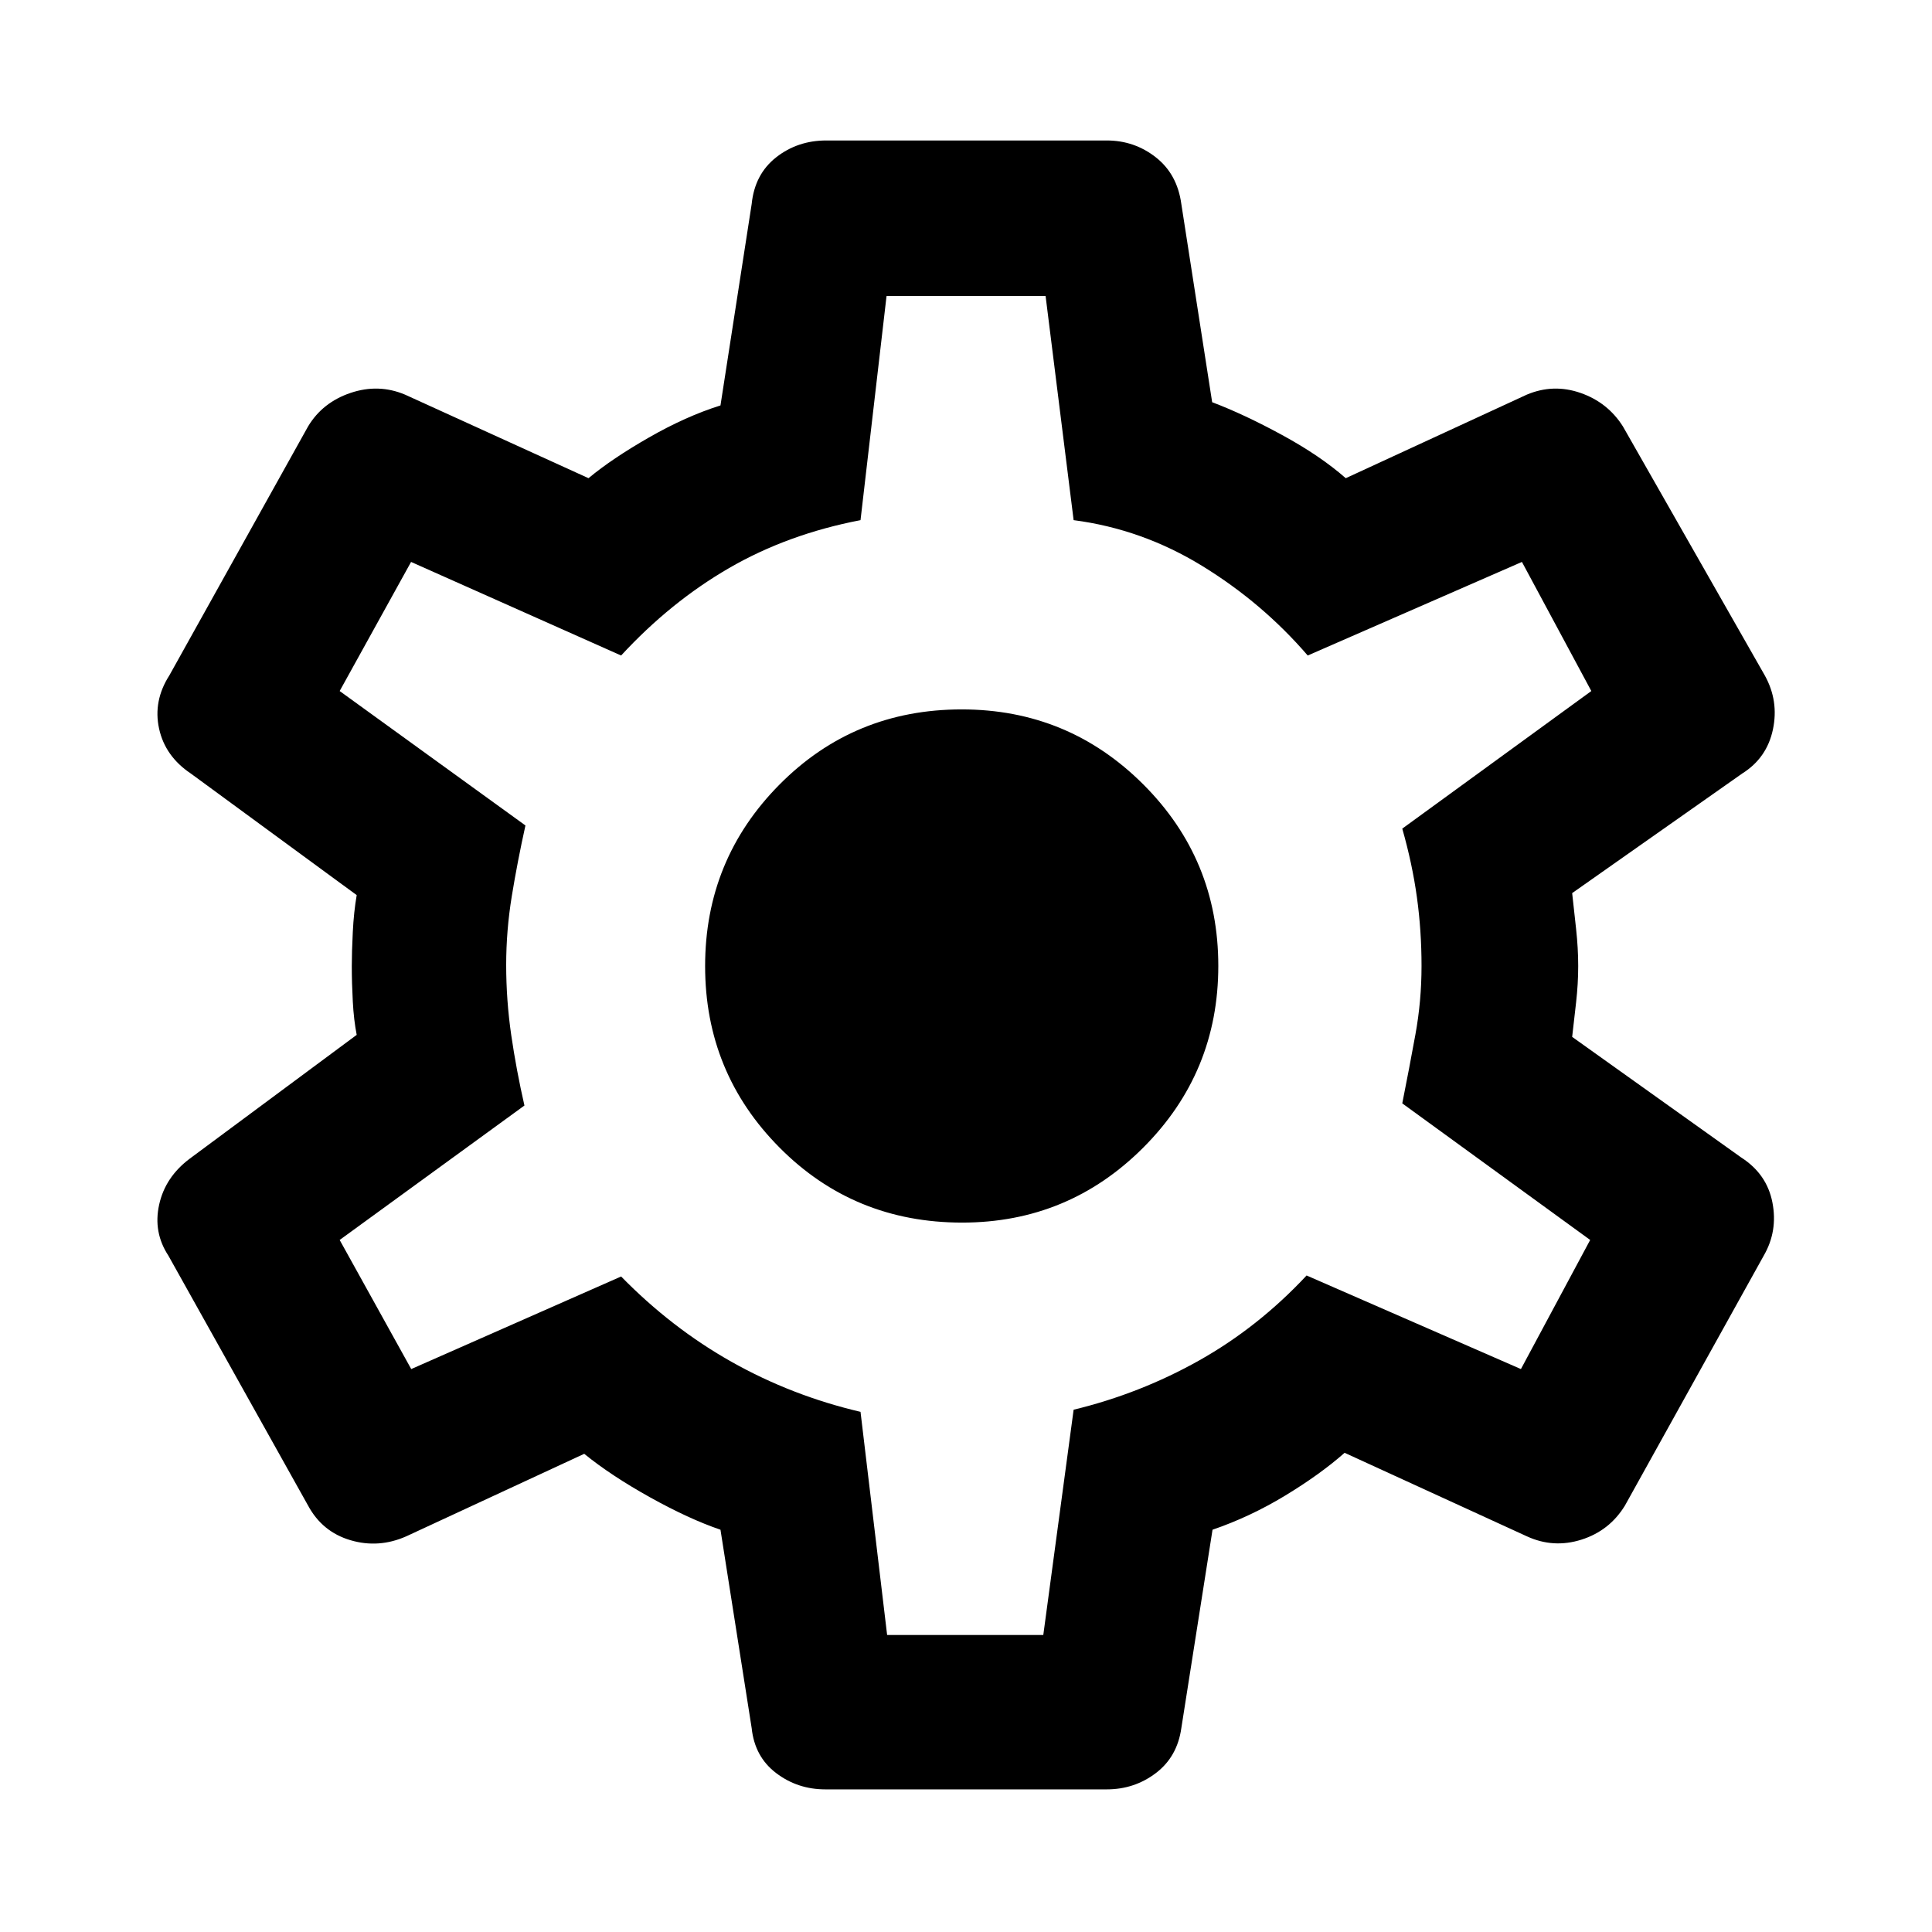 <svg xmlns="http://www.w3.org/2000/svg" height="48" viewBox="0 -960 960 960" width="48"><path d="M410.09-70.87q-13.76 0-24.43-8.1-10.66-8.09-12.16-22.36L358-199.89q-15.61-5.31-35.07-16.14-19.45-10.84-32.63-21.58l-88.43 41q-13.7 6.07-27.72 1.93-14.01-4.14-21.06-17.19l-69.42-124.2q-7.63-11.63-4.59-25.35 3.03-13.73 15.22-22.86l82.94-61.5q-1.44-7.28-1.94-16.6t-.5-17.62q0-6.8.5-16.86.5-10.05 1.94-18.36L94.8-575.65q-12.76-8.55-15.76-22.32t5.13-26.46l68.92-123.7q7.16-11.92 21.09-16.63 13.93-4.7 27.12.87l91.13 41.5q11.61-9.68 30.04-20.23 18.42-10.55 35.53-15.92l15.5-100.07q1.5-14.83 12.16-23.21 10.67-8.38 24.93-8.38h139.32q13.76 0 24.43 8.38Q585-873.44 587-858.61l15.32 98.47q15.79 5.97 34.71 16.27 18.93 10.3 31.67 21.48l89.93-41.5q13.2-5.57 26.72-.87 13.51 4.71 21.06 16.63l70.48 123.7q7.07 12.69 4.07 26.9-3 14.2-15.26 21.88l-84.5 59.43q.93 8.31 1.96 17.86 1.04 9.56 1.04 18.36 0 8.8-1.04 18.03-1.03 9.23-1.96 17.19l84 59.93q12.76 8.18 15.51 22.38 2.75 14.21-4.32 26.4l-68.98 124.2q-7.66 12.49-21.59 16.91t-27.12-1.65l-90.57-41.5q-12.17 10.74-29.6 21.3-17.42 10.55-36.03 16.92L587-101.33q-2 14.27-12.66 22.36-10.67 8.1-24.43 8.1H410.09Zm30.72-76.72h77.6l15.07-111.93q33.06-8 62.41-24.5 29.35-16.5 53.35-42.2l106.5 46.5 34.41-64.15-93.37-67.87q3.5-17.56 6.53-34.22 3.04-16.66 3.04-34.04 0-17.57-2.29-34.13-2.28-16.57-7.28-34.13l93.94-68.37-34.48-64.15-106.44 46.5q-22.5-26.13-52.38-44.48-29.88-18.35-63.94-22.78l-13.93-111.37h-79.03l-12.93 111.37q-36.13 6.93-65.26 23.78-29.13 16.85-53.7 43.48l-104.37-46.5-35.48 64.15 92.31 66.8q-4 18.07-6.79 35.17-2.78 17.09-2.78 34.13 0 17.6 2.53 34.98 2.54 17.38 6.54 34.88l-91.81 66.8 35.56 64.15 104.29-46q25.07 25.63 54.95 42.45 29.88 16.81 64.01 24.81l13.22 110.87ZM478.1-352.5q52.77 0 90.02-37.3 37.25-37.3 37.25-90.25t-37.29-90.2q-37.28-37.25-90.21-37.25-53.5 0-90.5 37.3t-37 90.25q0 52.95 37 90.2t90.73 37.25Zm1.9-128Z"/></svg>